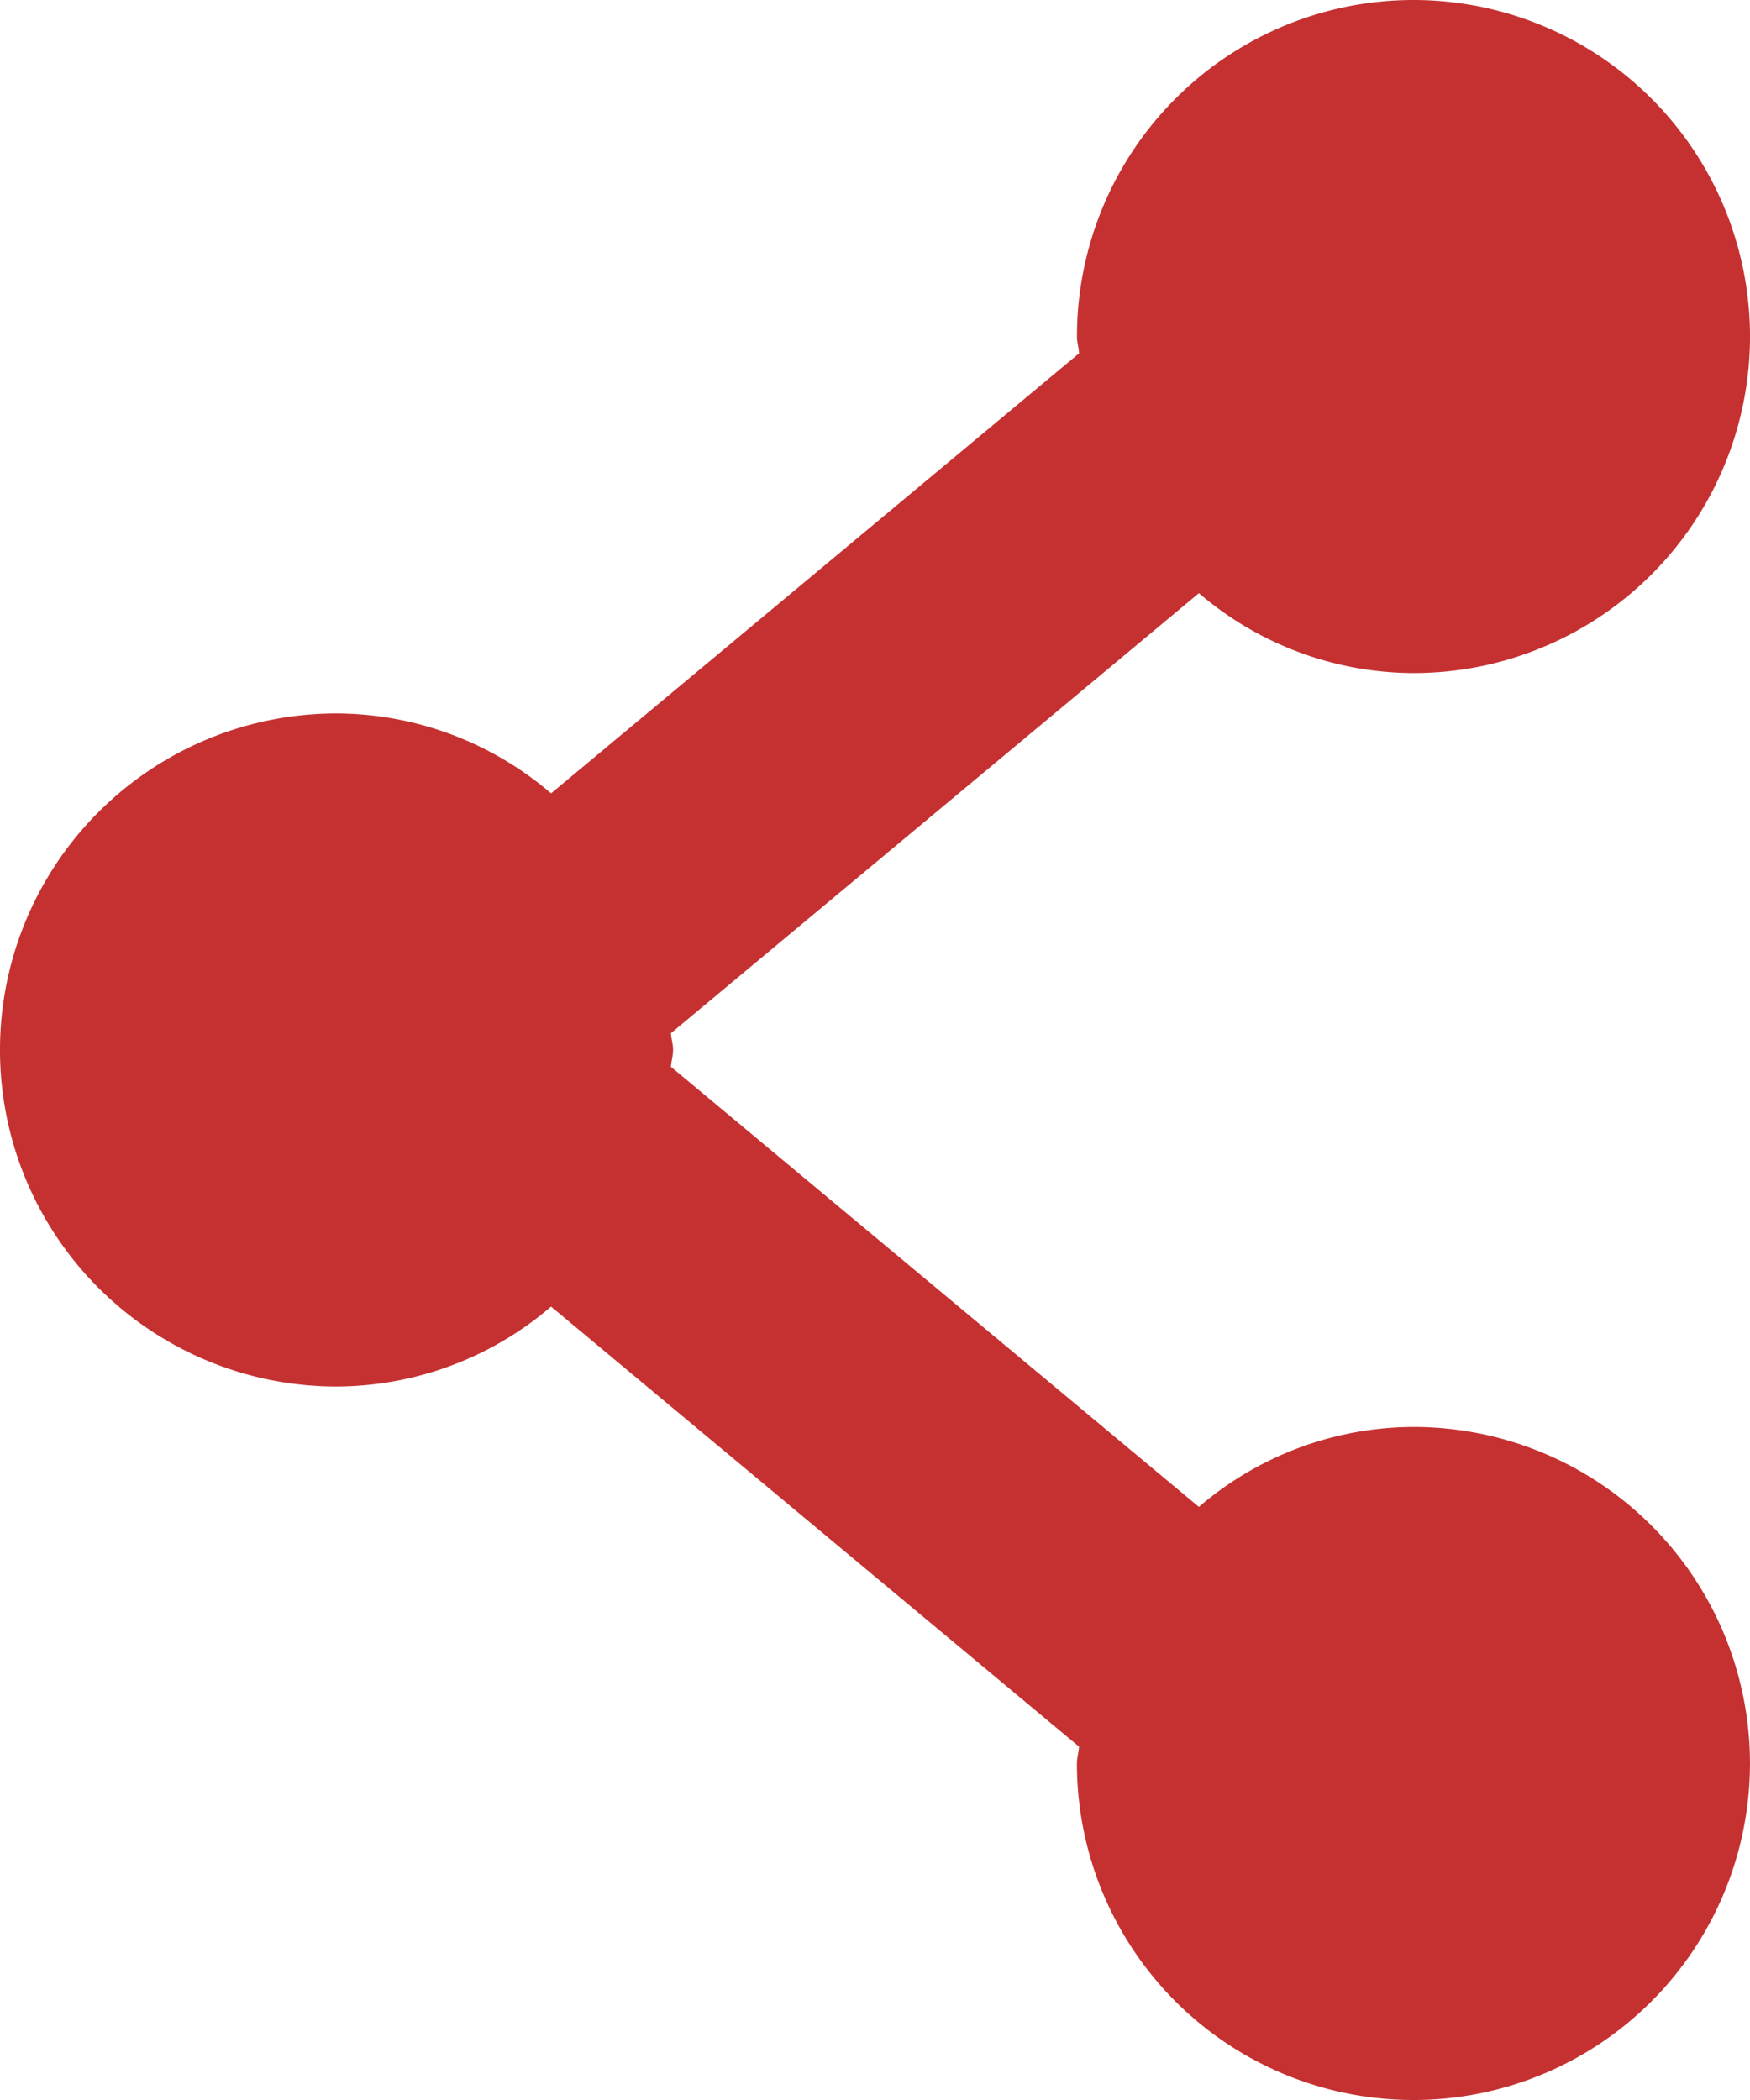 <svg id="Layer_1" data-name="Layer 1" xmlns="http://www.w3.org/2000/svg" viewBox="0 0 50 60">
    <path fill="#c53131" d="M40.385,0a9.615,9.615,0,0,0-9.615,9.615c0,.165.053.316.06.481L15.745,22.668a9.461,9.461,0,0,0-6.13-2.284,9.615,9.615,0,0,0,0,19.231,9.461,9.461,0,0,0,6.13-2.284L30.829,49.904c-.008.165-.06.316-.06.481a9.615,9.615,0,1,0,9.615-9.615,9.461,9.461,0,0,0-6.13,2.284L19.171,30.481c.008-.165.06-.316.06-.481s-.053-.316-.06-.481L34.255,16.947a9.461,9.461,0,0,0,6.13,2.284A9.615,9.615,0,1,0,40.385,0Z"/>
</svg>
